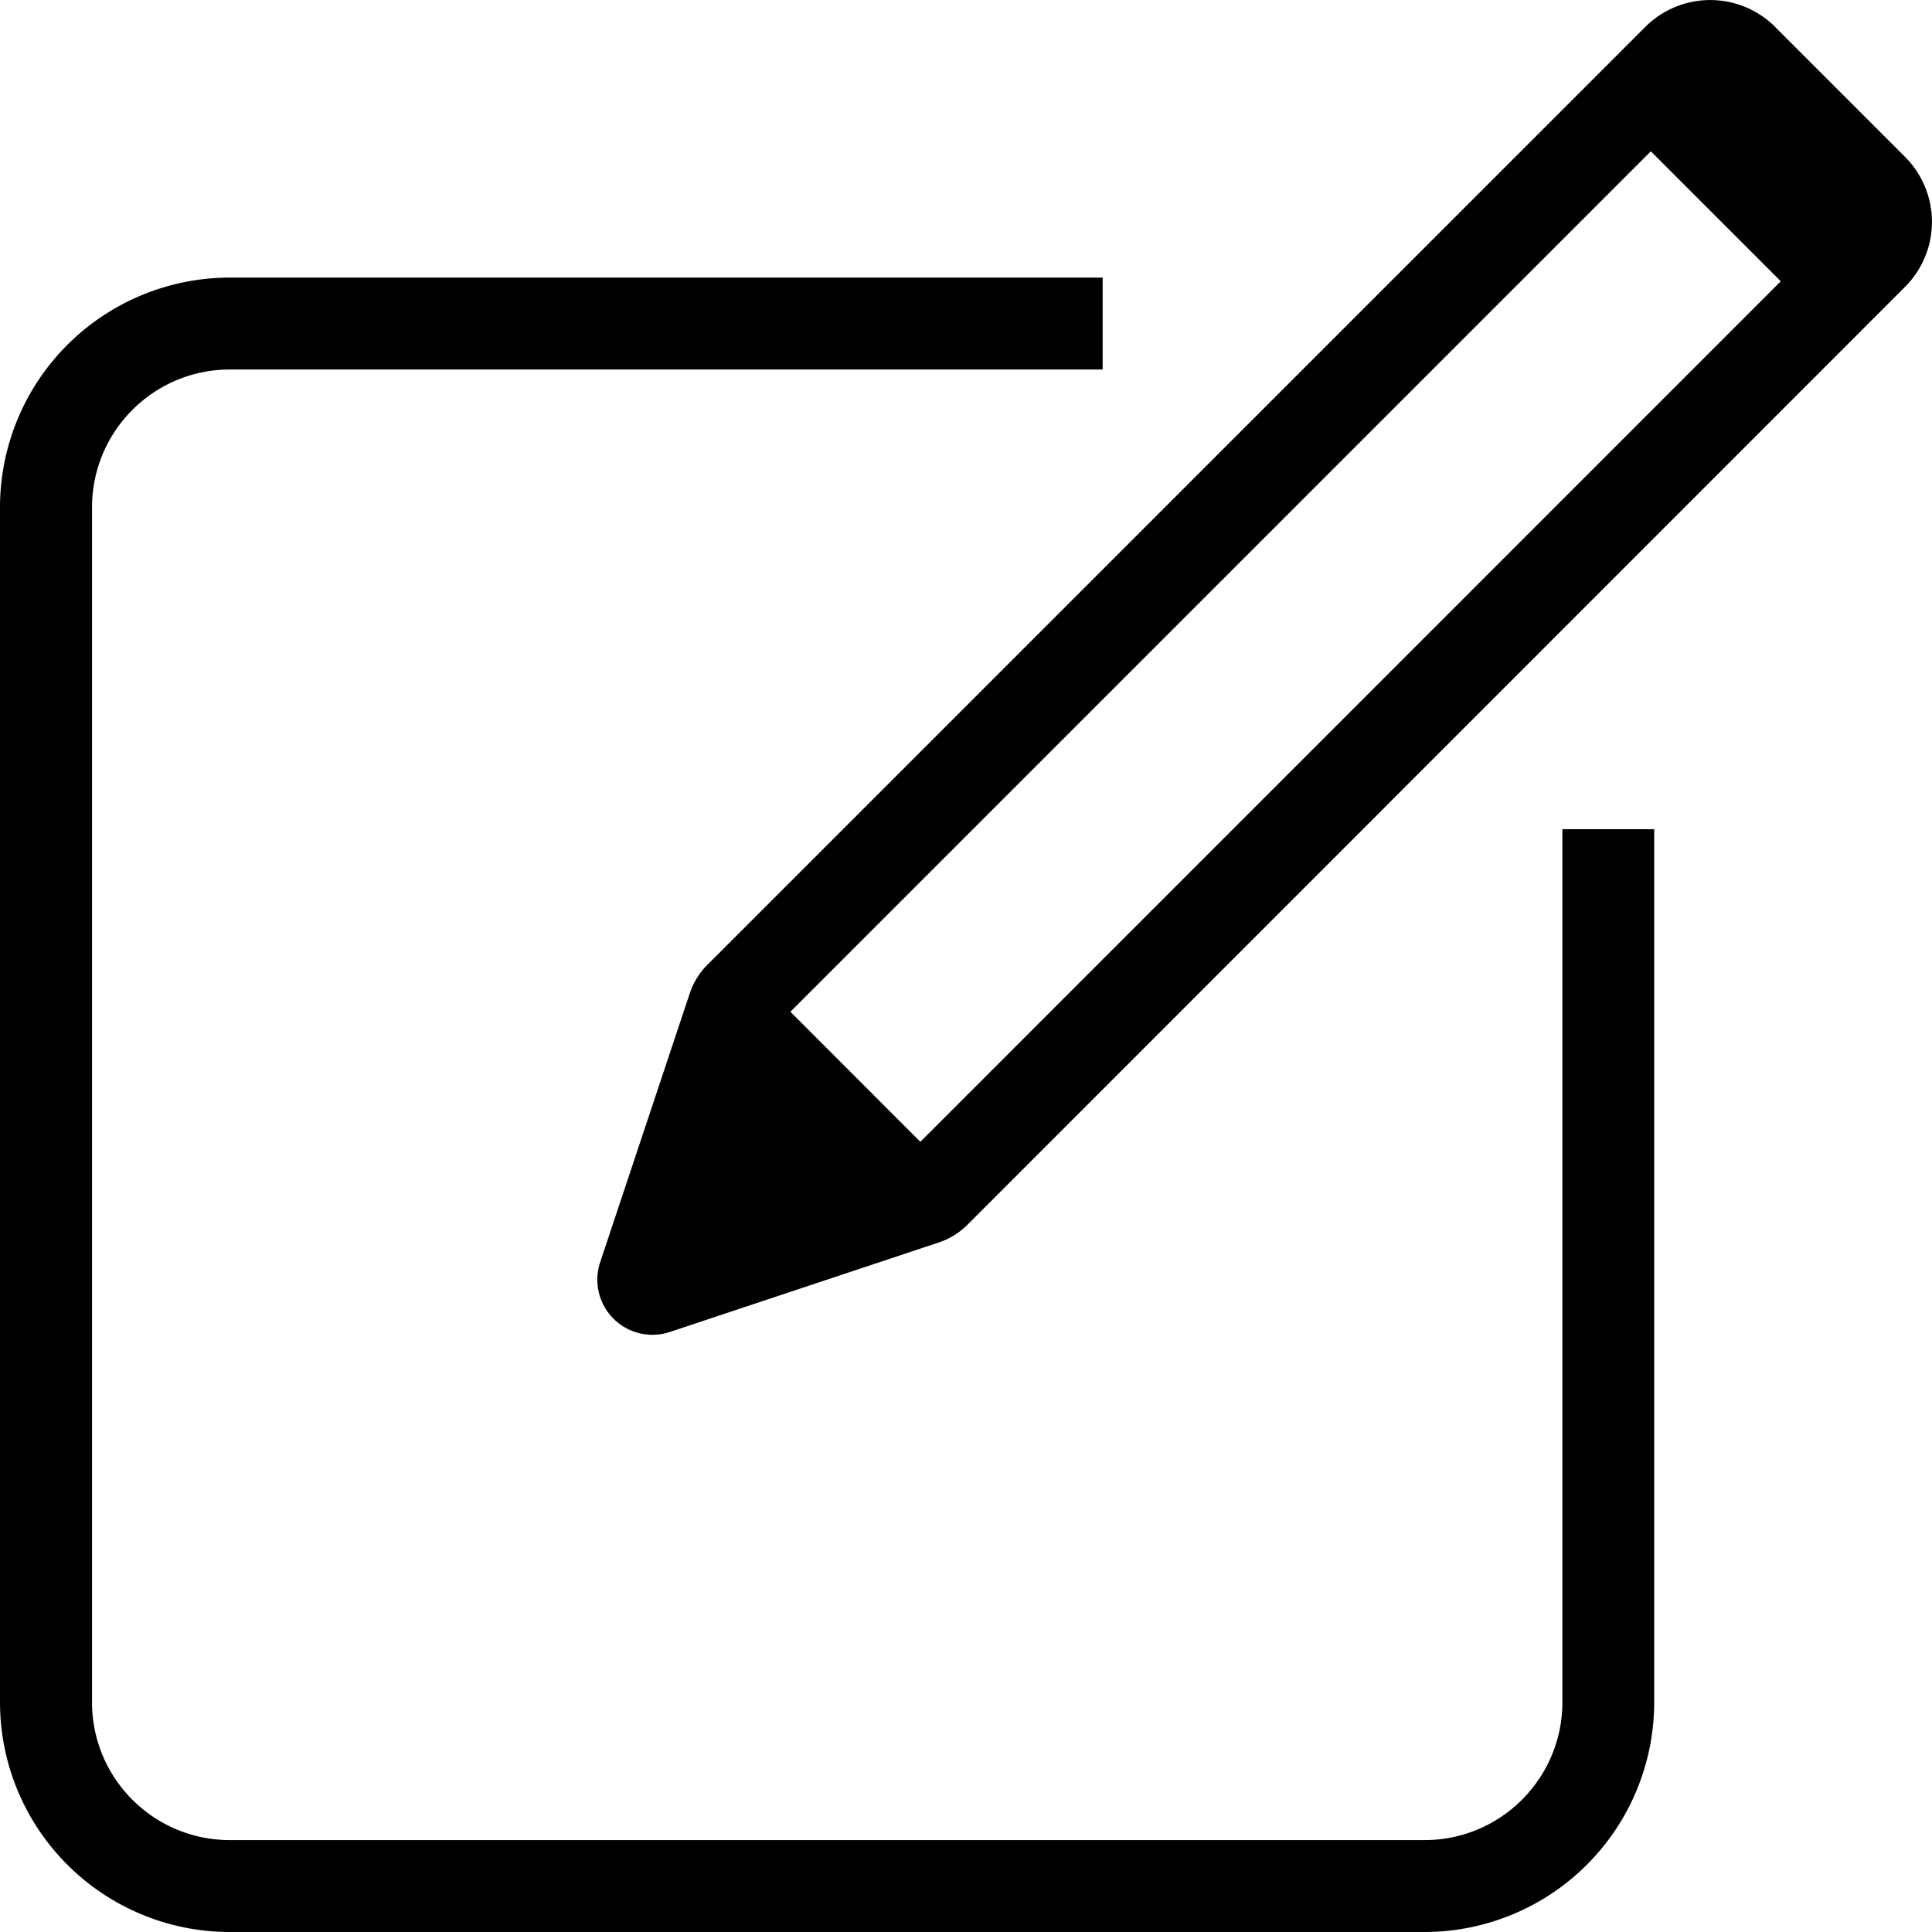 <svg viewBox="0 0 19 19" xmlns="http://www.w3.org/2000/svg">
        <path fill="currentColor" fill-rule="nonzero"
              d="M17.513 2.766l-1.278-1.278L7.773 9.95l1.278 1.279 8.462-8.463zM17.457.265l1.278 1.278a.904.904 0 0 1 0 1.278l-9.22 9.223a.723.723 0 0 1-.283.175l-2.644.88a.542.542 0 0 1-.686-.685l.881-2.644a.723.723 0 0 1 .175-.283L16.18.265a.904.904 0 0 1 1.278 0zm-2.093 7.89h.904v8.585a2.26 2.26 0 0 1-2.26 2.26H2.26A2.26 2.26 0 0 1 0 16.74V4.99a2.26 2.26 0 0 1 2.26-2.26h8.584v.904H2.26c-.748 0-1.355.607-1.355 1.356v11.75c0 .75.607 1.356 1.355 1.356h11.75c.748 0 1.355-.607 1.355-1.356V8.154z"/>
</svg>